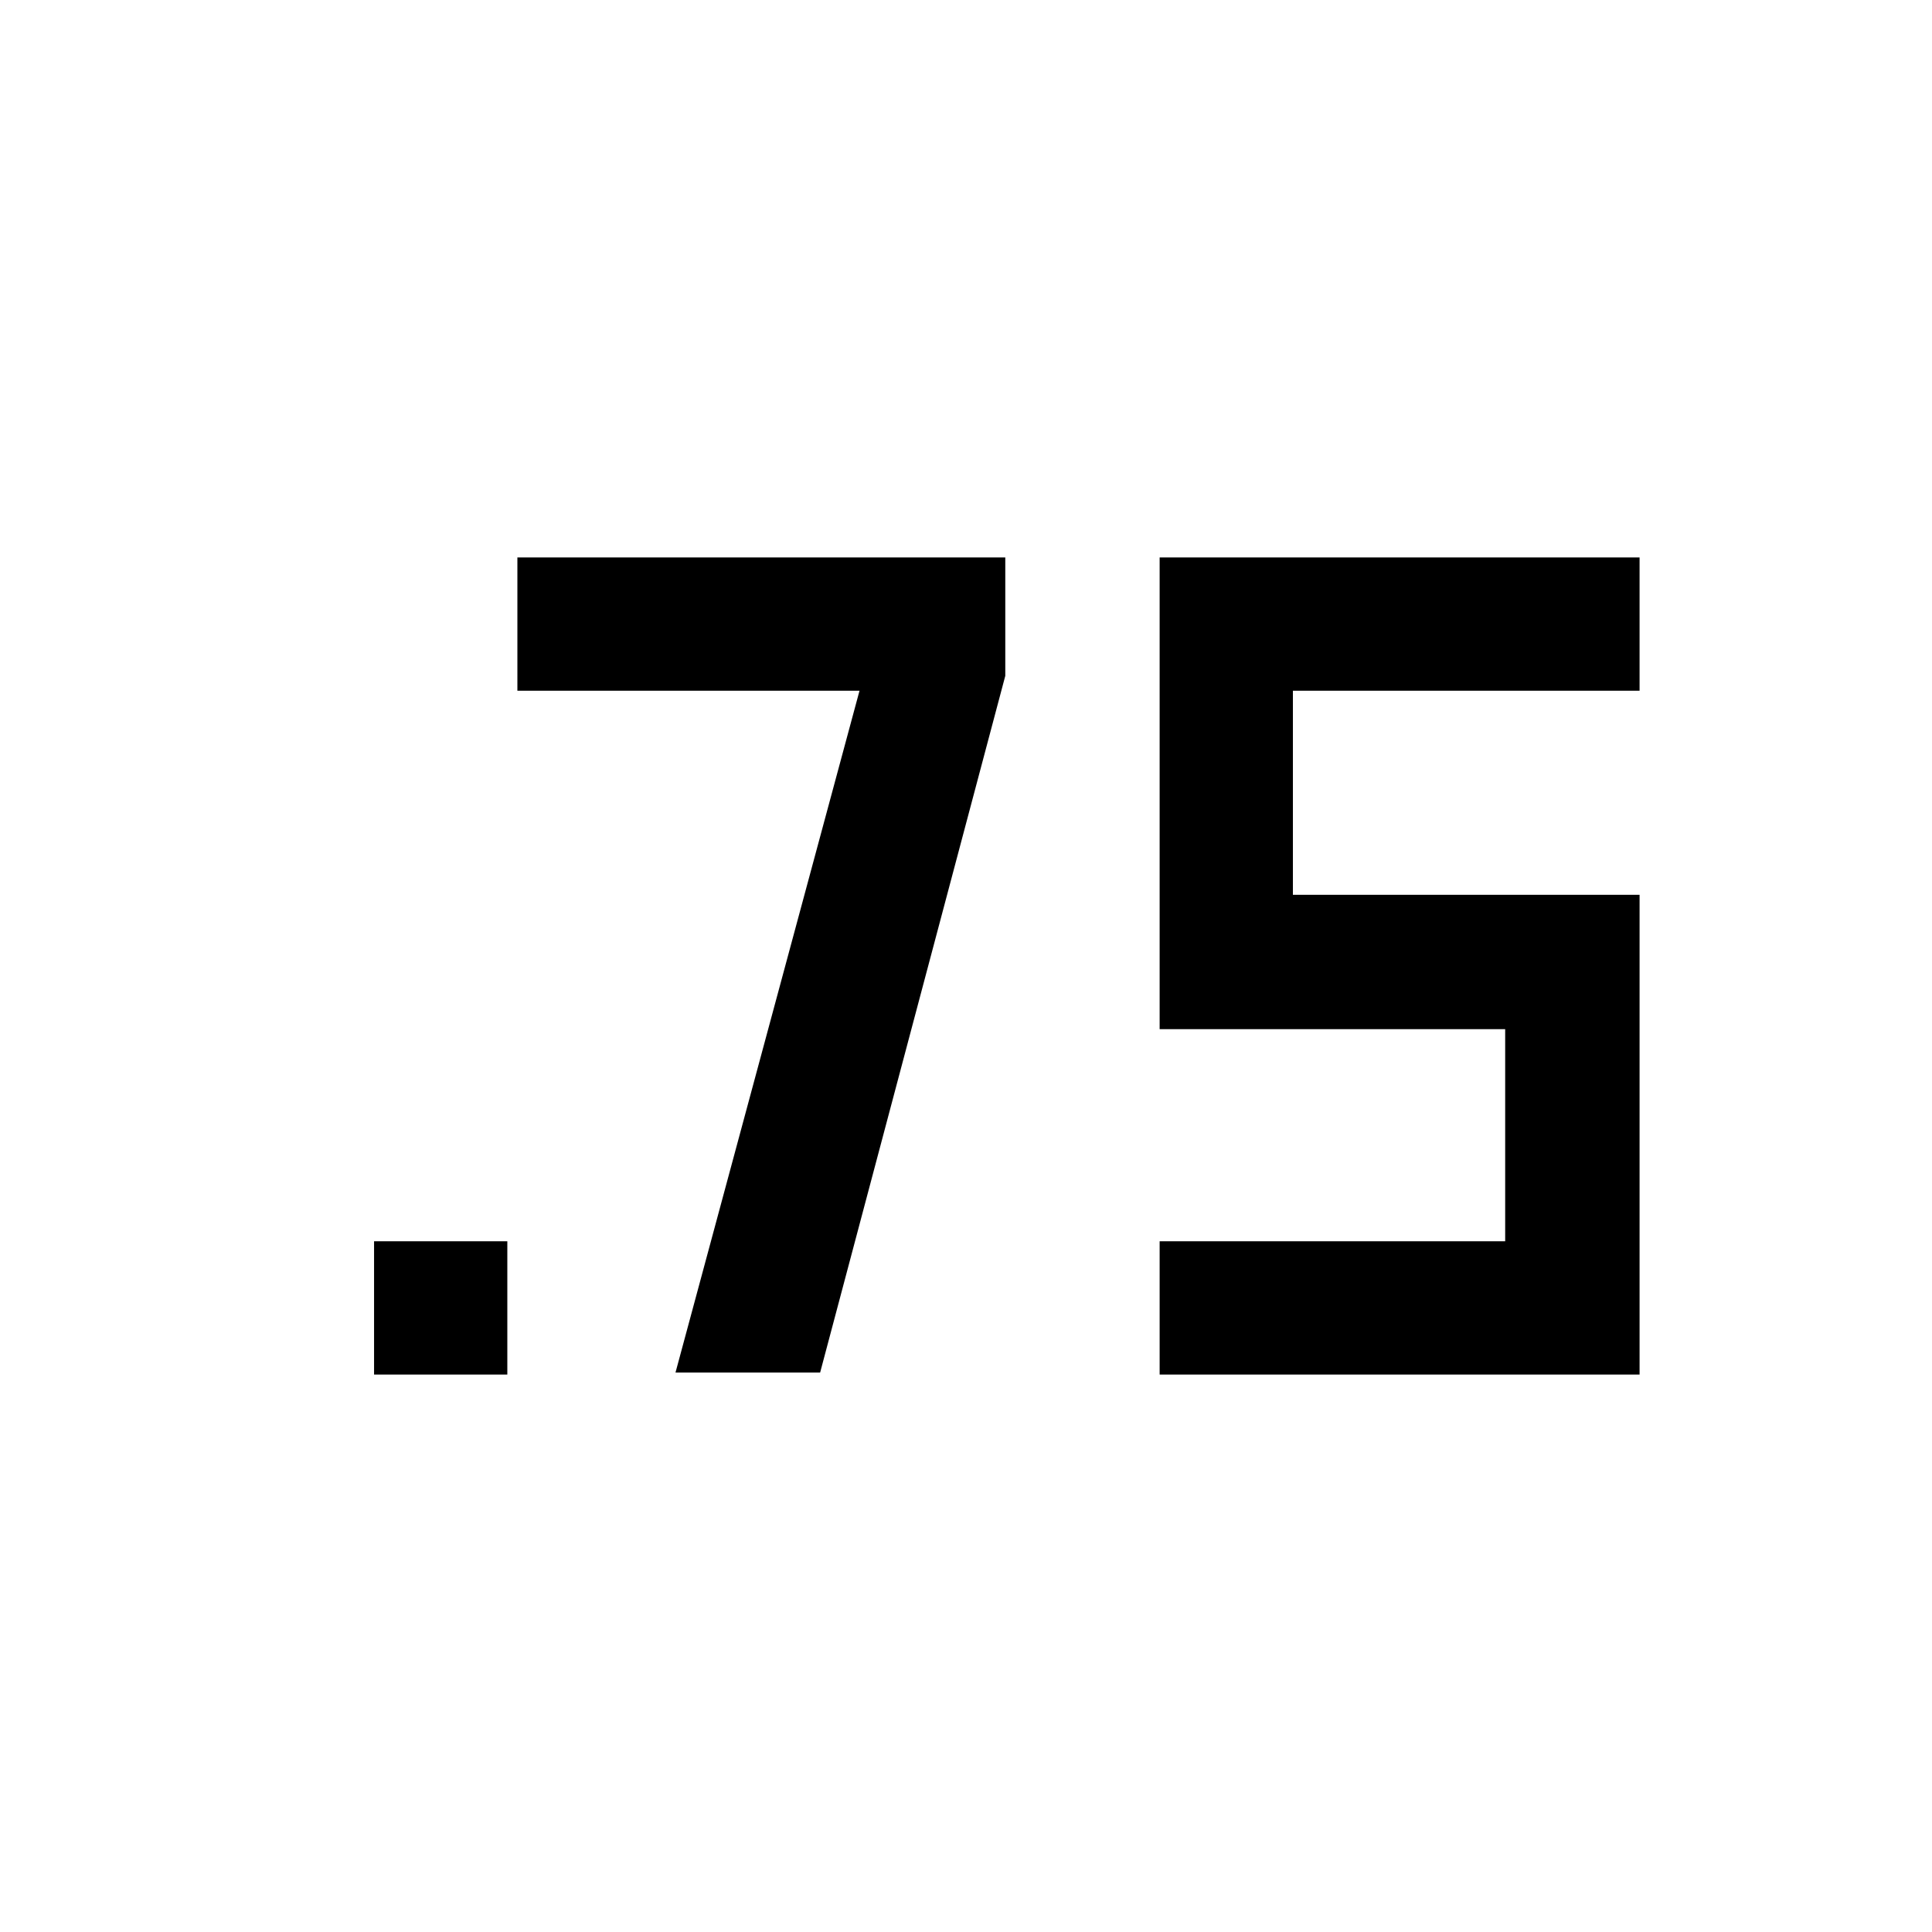 <svg xmlns="http://www.w3.org/2000/svg" height="48" viewBox="0 -960 960 960" width="48"><path d="M185.869-277v-66.218h66.218V-277h-66.218Zm390.349 0v-66.218h171.695v-105.391H576.218V-683h238.478v66.218H642.435v101.391h172.261V-277H576.218Zm-240.566-1 91.435-338.782h-170V-683h242.435v58.826l-92 346.174h-71.87Z"/></svg>